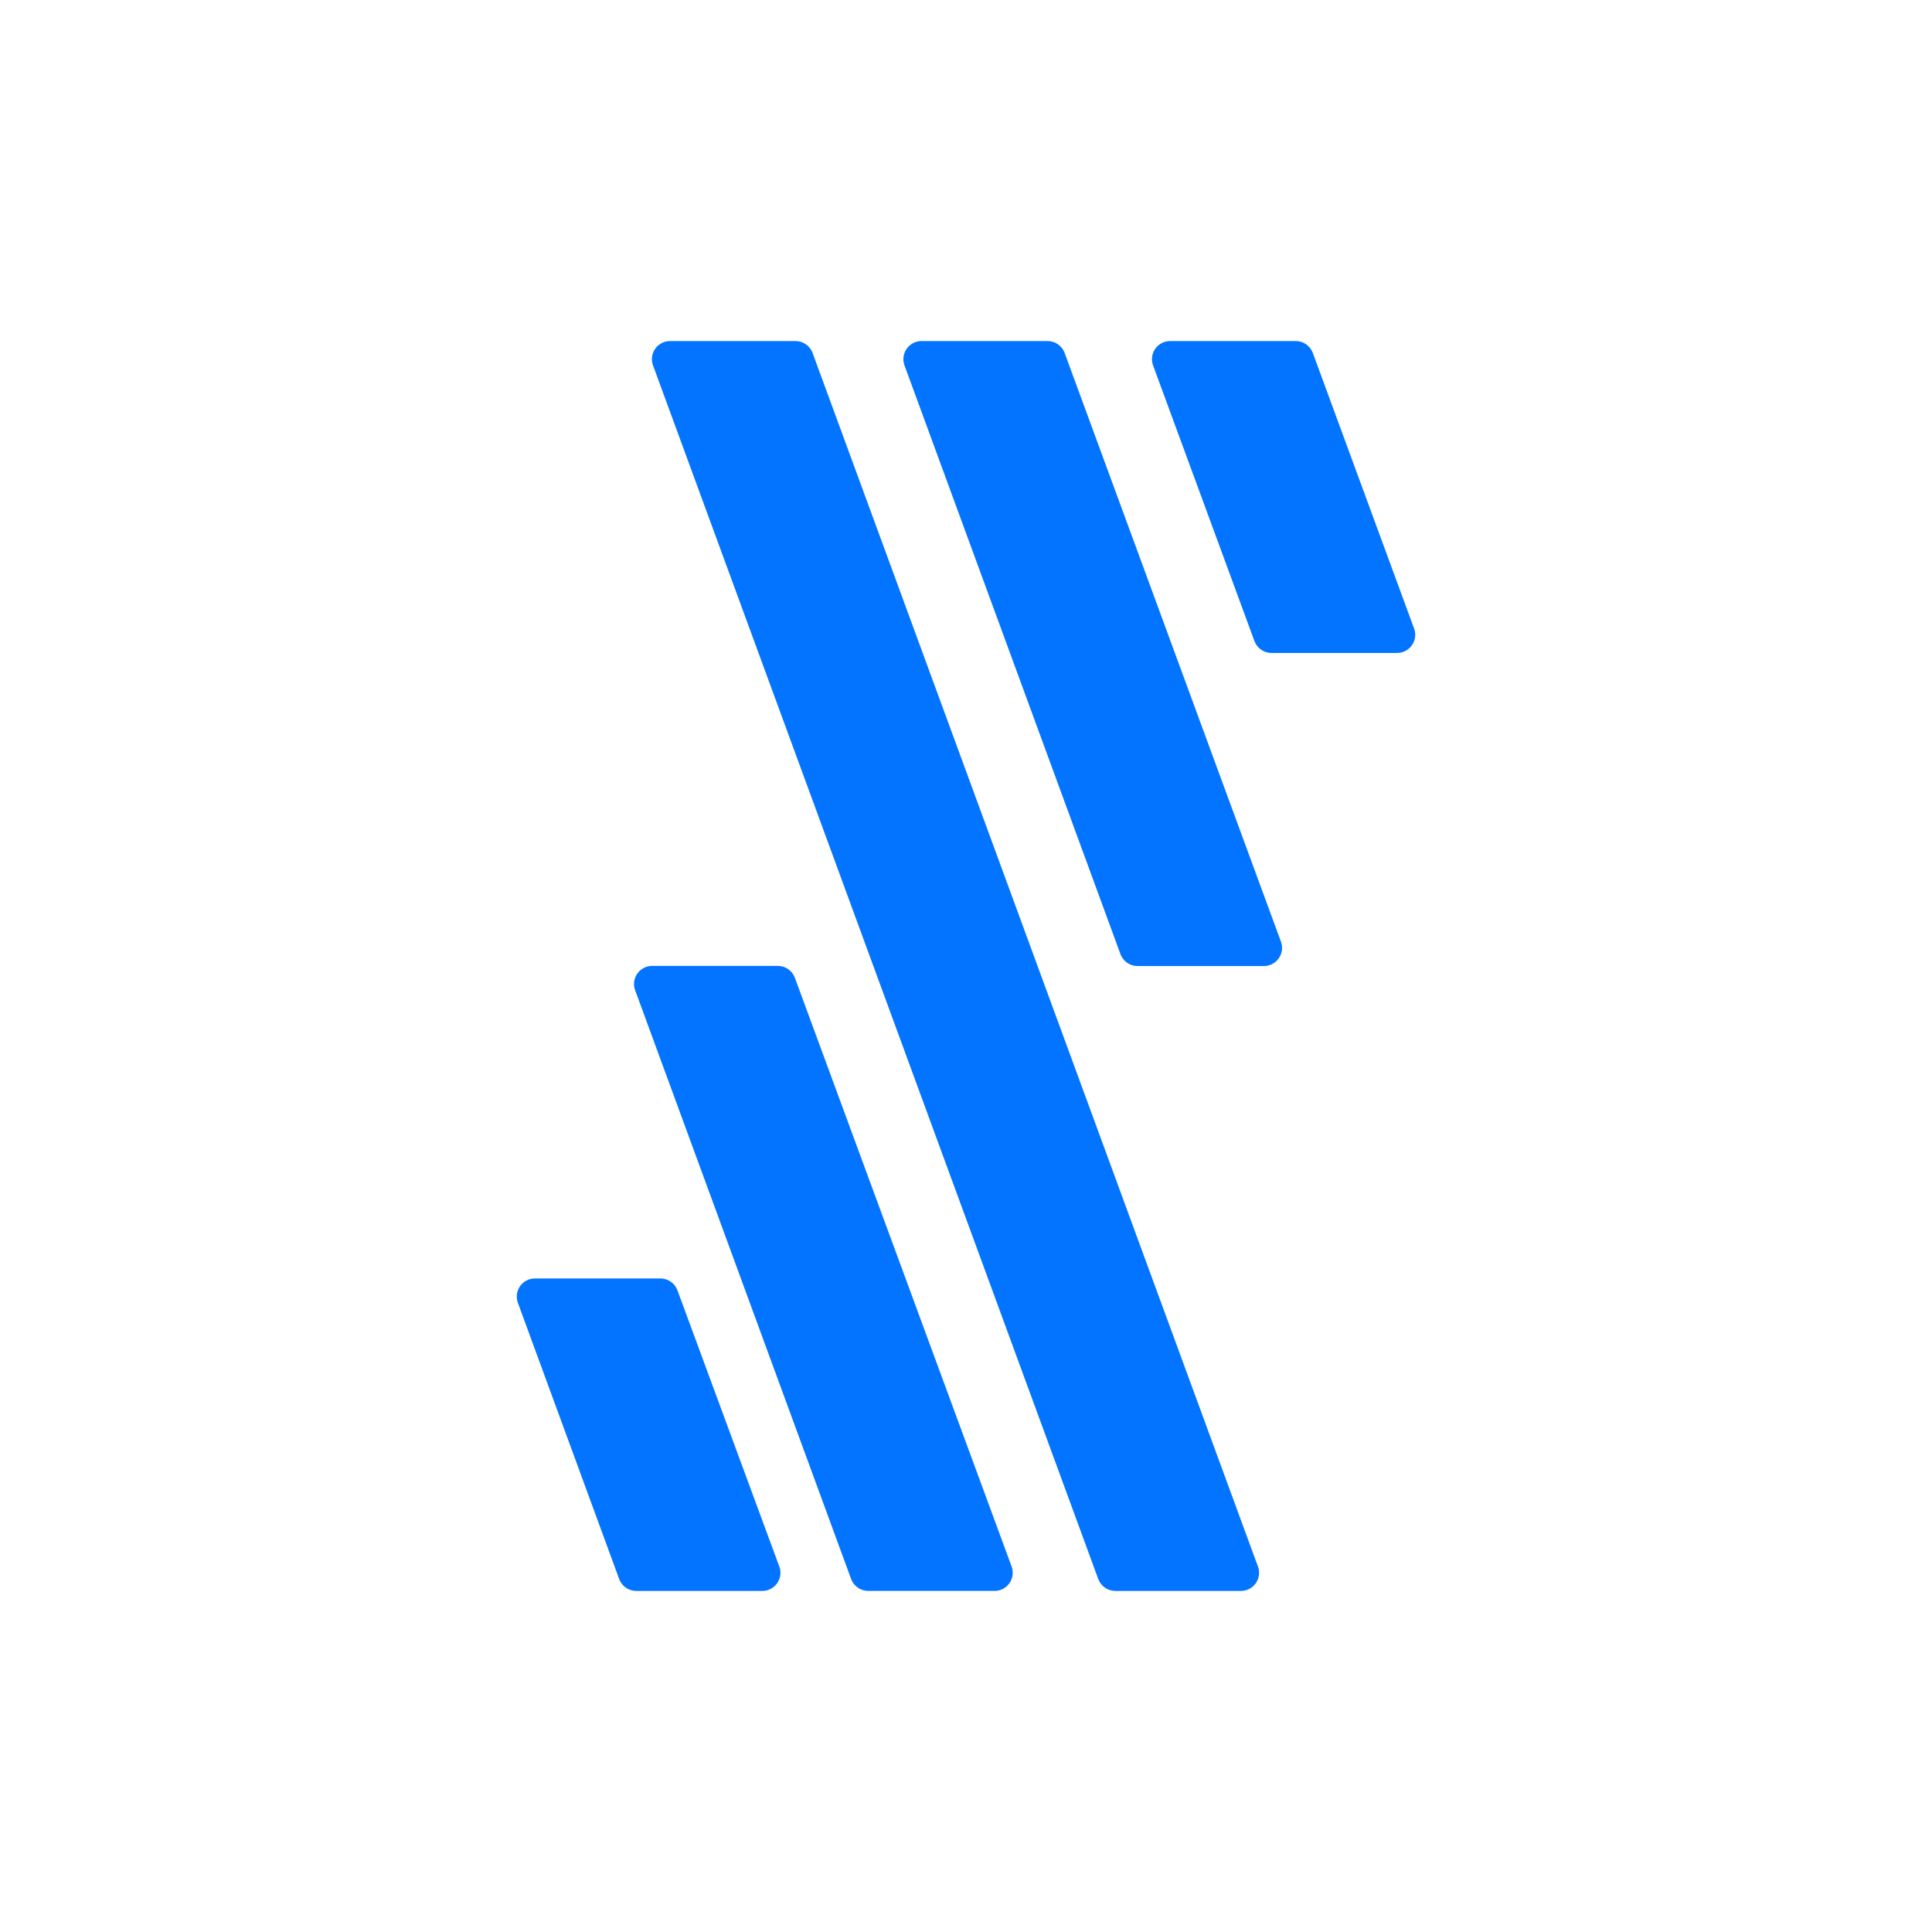<svg width="180" height="180" viewBox="0 0 180 180" fill="none" xmlns="http://www.w3.org/2000/svg">
<rect width="180" height="180" fill="white"/>
<path d="M106.024 90.004H117.718C118.649 90.024 119.425 89.281 119.445 88.35C119.45 88.112 119.406 87.874 119.314 87.656L99.192 32.891C98.95 32.222 98.314 31.771 97.601 31.775H85.864C84.932 31.771 84.171 32.523 84.166 33.459C84.166 33.663 84.2 33.862 84.273 34.051L104.389 88.888C104.636 89.573 105.296 90.024 106.024 90.004Z" fill="#0274FF"/>
<path d="M103.914 148.223H115.608C116.539 148.228 117.301 147.476 117.306 146.54C117.306 146.336 117.272 146.137 117.199 145.948L75.71 32.891C75.467 32.222 74.832 31.775 74.114 31.775H62.435C61.503 31.771 60.741 32.523 60.737 33.459C60.737 33.663 60.771 33.862 60.843 34.051L102.323 147.117C102.571 147.782 103.206 148.223 103.914 148.223Z" fill="#0274FF"/>
<path d="M80.892 148.221H92.585C93.517 148.265 94.307 147.542 94.351 146.61C94.361 146.382 94.327 146.159 94.249 145.945L74.06 91.108C73.817 90.439 73.182 89.987 72.469 89.992H60.717C59.785 90.016 59.048 90.793 59.072 91.724C59.077 91.914 59.116 92.103 59.184 92.282L79.3 147.12C79.548 147.779 80.183 148.221 80.892 148.221Z" fill="#0274FF"/>
<path d="M107.438 34.066L116.87 59.718C117.113 60.388 117.749 60.839 118.462 60.834H130.155C131.087 60.839 131.849 60.087 131.854 59.15C131.854 58.947 131.82 58.748 131.747 58.558L122.315 32.891C122.072 32.222 121.436 31.771 120.723 31.775H109.03C108.098 31.771 107.332 32.518 107.327 33.454C107.327 33.663 107.361 33.871 107.438 34.066Z" fill="#0274FF"/>
<path d="M59.321 148.224H71.014C71.946 148.228 72.707 147.476 72.712 146.54C72.712 146.336 72.678 146.137 72.605 145.948L63.12 120.228C62.877 119.558 62.242 119.107 61.528 119.111H49.849C48.918 119.107 48.151 119.854 48.147 120.79C48.147 120.999 48.18 121.208 48.258 121.402L57.69 147.122C57.938 147.797 58.598 148.243 59.321 148.224Z" fill="#0274FF"/>
</svg>
